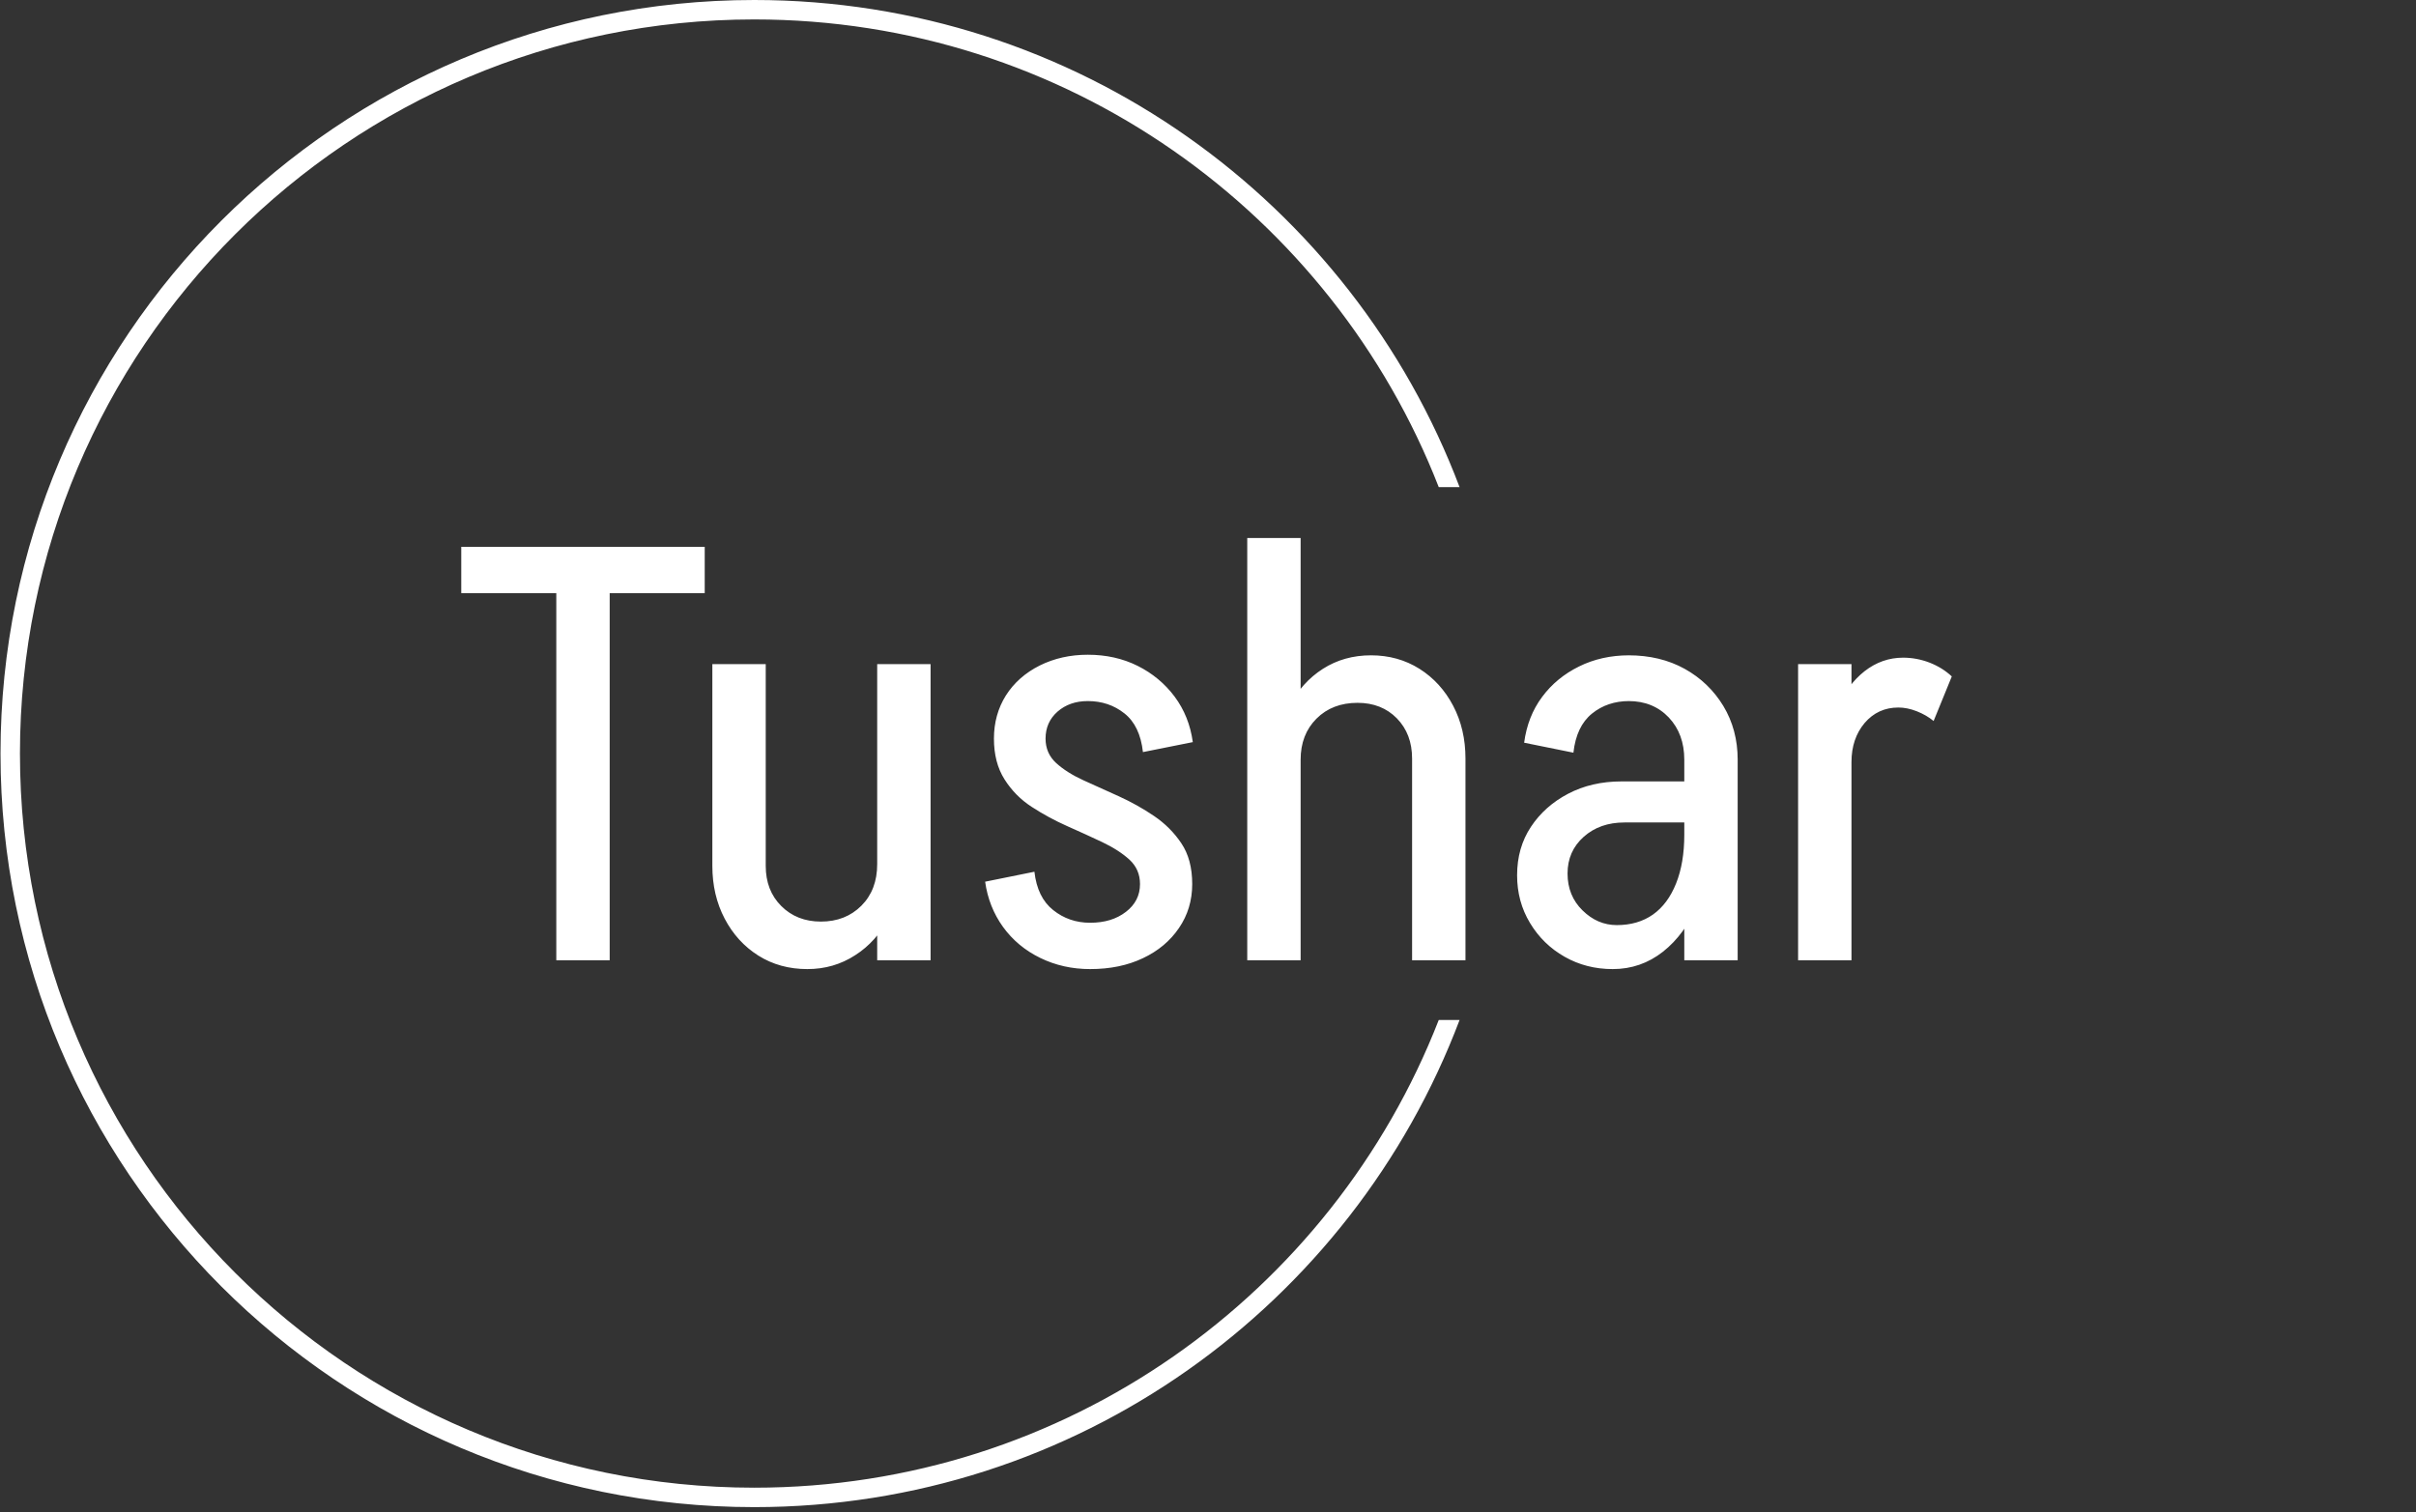<svg xmlns="http://www.w3.org/2000/svg" version="1.1" xmlns:xlink="http://www.w3.org/1999/xlink" xmlns:svgjs="http://svgjs.dev/svgjs" width="2000" height="1252" viewBox="0 0 2000 1252"><rect x="0" y="0" width="2000" height="1252" fill="#333333" stroke="none"/><g transform="matrix(1,0,0,1,-1.212,-2.019)"><svg viewBox="0 0 396 248" data-background-color="#00b4f6" preserveAspectRatio="xMidYMid meet" height="1252" width="2000" xmlns="http://www.w3.org/2000/svg" xmlns:xlink="http://www.w3.org/1999/xlink"><g id="tight-bounds" transform="matrix(1,0,0,1,0.24,0.4)"><svg viewBox="0 0 395.52 247.2" height="247.2" width="395.52"><g><svg></svg></g><g><svg viewBox="0 0 395.52 247.2" height="247.2" width="395.52"><g transform="matrix(1,0,0,1,75.544,88.248)"><svg viewBox="0 0 244.431 70.703" height="70.703" width="244.431"><g><svg viewBox="0 0 244.431 70.703" height="70.703" width="244.431"><g><svg viewBox="0 0 244.431 70.703" height="70.703" width="244.431"><g id="textblocktransform"><svg viewBox="0 0 244.431 70.703" height="70.703" width="244.431" id="textblock"><g><svg viewBox="0 0 244.431 70.703" height="70.703" width="244.431"><g transform="matrix(1,0,0,1,0,0)"><svg width="244.431" viewBox="1 -36 127.04 36.75" height="70.703" data-palette-color="#ffffff"><path d="M21.75-31.3L1-31.3 1-35.25 21.75-35.25 21.75-31.3ZM13.65 0L9.1 0 9.1-35.25 13.65-35.25 13.65 0ZM36.45-25.25L41-25.25 41 0 36.45 0 36.45-25.25ZM22.4-25.25L26.95-25.25 26.95-8.05 22.4-8.05 22.4-25.25ZM22.4-8.05L26.95-8.05Q26.95-5.95 28.27-4.63 29.6-3.3 31.65-3.3L31.65-3.3 30.5 0.75Q28.15 0.75 26.32-0.4 24.5-1.55 23.45-3.55 22.4-5.55 22.4-8.05L22.4-8.05ZM36.45-8.2L38.45-8.2Q38.45-5.65 37.42-3.63 36.4-1.6 34.57-0.43 32.75 0.75 30.5 0.75L30.5 0.75 31.65-3.3Q33.75-3.3 35.1-4.65 36.45-6 36.45-8.2L36.45-8.2ZM58.85-6.5L58.85-6.5Q58.85-7.75 57.95-8.58 57.05-9.4 55.62-10.08 54.2-10.75 52.62-11.45 51.05-12.15 49.62-13.08 48.2-14 47.3-15.43 46.4-16.85 46.4-18.9L46.4-18.9Q46.4-18.9 46.82-18.9 47.25-18.9 47.92-18.9 48.6-18.9 49.25-18.9 49.9-18.9 50.35-18.9 50.8-18.9 50.8-18.9L50.8-18.9Q50.8-17.65 51.7-16.82 52.6-16 54.02-15.35 55.45-14.7 57.05-13.98 58.65-13.25 60.05-12.3 61.45-11.35 62.37-9.98 63.3-8.6 63.3-6.5L63.3-6.5Q63.3-6.5 62.84-6.5 62.4-6.5 61.72-6.5 61.05-6.5 60.4-6.5 59.75-6.5 59.3-6.5 58.85-6.5 58.85-6.5ZM54.6 0.75L54.6 0.75 54.6-3.2Q56.45-3.2 57.65-4.13 58.85-5.05 58.85-6.5L58.85-6.5 63.3-6.5Q63.3-4.4 62.17-2.75 61.05-1.1 59.1-0.18 57.15 0.75 54.6 0.75ZM50.8-18.9L46.4-18.9Q46.4-20.95 47.42-22.58 48.45-24.2 50.3-25.13 52.15-26.05 54.4-26.05L54.4-26.05 54.4-22.1Q52.85-22.1 51.82-21.2 50.8-20.3 50.8-18.9L50.8-18.9ZM45.65-6.7L49.85-7.55Q50.1-5.35 51.45-4.28 52.8-3.2 54.6-3.2L54.6-3.2 54.6 0.75Q52.3 0.75 50.35-0.2 48.4-1.15 47.17-2.85 45.95-4.55 45.65-6.7L45.65-6.7ZM63.35-18.6L59.1-17.75Q58.85-20 57.52-21.05 56.2-22.1 54.4-22.1L54.4-22.1 54.4-26.05Q56.75-26.05 58.65-25.1 60.55-24.15 61.8-22.48 63.05-20.8 63.35-18.6L63.35-18.6ZM72.54 0L67.99 0 67.99-25.25 72.54-25.25 72.54 0ZM86.59 0L82.04 0 82.04-17.2 86.59-17.2 86.59 0ZM86.59-17.2L82.04-17.2Q82.04-19.3 80.74-20.63 79.44-21.95 77.39-21.95L77.39-21.95 78.54-26Q80.84-26 82.67-24.85 84.49-23.7 85.54-21.7 86.59-19.7 86.59-17.2L86.59-17.2ZM72.54-17.1L70.54-17.1Q70.54-19.65 71.59-21.68 72.64-23.7 74.44-24.85 76.24-26 78.54-26L78.54-26 77.39-21.95Q75.24-21.95 73.89-20.6 72.54-19.25 72.54-17.1L72.54-17.1ZM72.54 0L67.99 0 67.99-36 72.54-36 72.54 0ZM109.79 0L105.24 0 105.24-17.2 109.79-17.2 109.79 0ZM99.14 0.75L99.14 0.75 99.49-3Q101.29-3 102.57-3.9 103.84-4.8 104.54-6.55 105.24-8.3 105.24-10.7L105.24-10.7 107.49-10.8Q107.49-7.4 106.39-4.8 105.29-2.2 103.42-0.73 101.54 0.75 99.14 0.75ZM99.49-3L99.14 0.75Q96.89 0.75 95.04-0.3 93.19-1.35 92.09-3.18 90.99-5 90.99-7.25L90.99-7.25 95.29-7.4Q95.29-5.5 96.57-4.25 97.84-3 99.49-3L99.49-3ZM95.29-7.4L90.99-7.25Q90.99-9.6 92.17-11.38 93.34-13.15 95.34-14.2 97.34-15.25 99.89-15.25L99.89-15.25 100.14-11.75Q98.04-11.75 96.67-10.53 95.29-9.3 95.29-7.4L95.29-7.4ZM107.59-11.75L100.14-11.75 99.89-15.25 107.59-15.25 107.59-11.75ZM107.49-10.8L105.24-10.7 105.24-17.15 107.49-17.15 107.49-10.8ZM109.79-17.1L109.79-17.1 105.24-17.1Q105.24-19.3 103.92-20.7 102.59-22.1 100.49-22.1L100.49-22.1 100.49-26Q103.19-26 105.27-24.85 107.34-23.7 108.57-21.68 109.79-19.65 109.79-17.1ZM95.79-17.7L95.79-17.7 91.59-18.55Q91.89-20.8 93.12-22.45 94.34-24.1 96.27-25.05 98.19-26 100.54-26L100.54-26 100.54-22.1Q98.69-22.1 97.37-21.03 96.04-19.95 95.79-17.7ZM119.49 0L114.94 0 114.94-25.25 119.49-25.25 119.49 0ZM119.49-16.9L117.44-16.9Q117.44-19.45 118.29-21.48 119.14-23.5 120.61-24.65 122.09-25.8 123.89-25.8L123.89-25.8 123.49-21.55Q121.74-21.55 120.61-20.23 119.49-18.9 119.49-16.9L119.49-16.9ZM128.04-24.2L126.49-20.4Q125.89-20.9 125.06-21.23 124.24-21.55 123.49-21.55L123.49-21.55 123.89-25.8Q125.04-25.8 126.14-25.38 127.24-24.95 128.04-24.2L128.04-24.2Z" opacity="1" transform="matrix(1,0,0,1,0,0)" fill="#ffffff" class="wordmark-text-0" data-fill-palette-color="primary" id="text-0"></path></svg></g></svg></g></svg></g></svg></g></svg></g></svg></g><g><path d="M0 123.6c0-68.262 55.338-123.6 123.6-123.6 52.878 0 98.001 33.206 115.654 79.903h-3.416c-17.493-44.899-61.15-76.715-112.238-76.715-66.502 0-120.412 53.91-120.412 120.412 0 66.502 53.91 120.412 120.412 120.412 51.088 0 94.745-31.816 112.238-76.715h3.416c-17.653 46.697-62.775 79.903-115.654 79.903-68.262 0-123.6-55.338-123.6-123.6z" fill="#ffffff" stroke="transparent" data-fill-palette-color="tertiary"></path></g></svg></g><defs></defs></svg><rect width="395.52" height="247.2" fill="none" stroke="none" visibility="hidden"></rect></g></svg></g></svg>